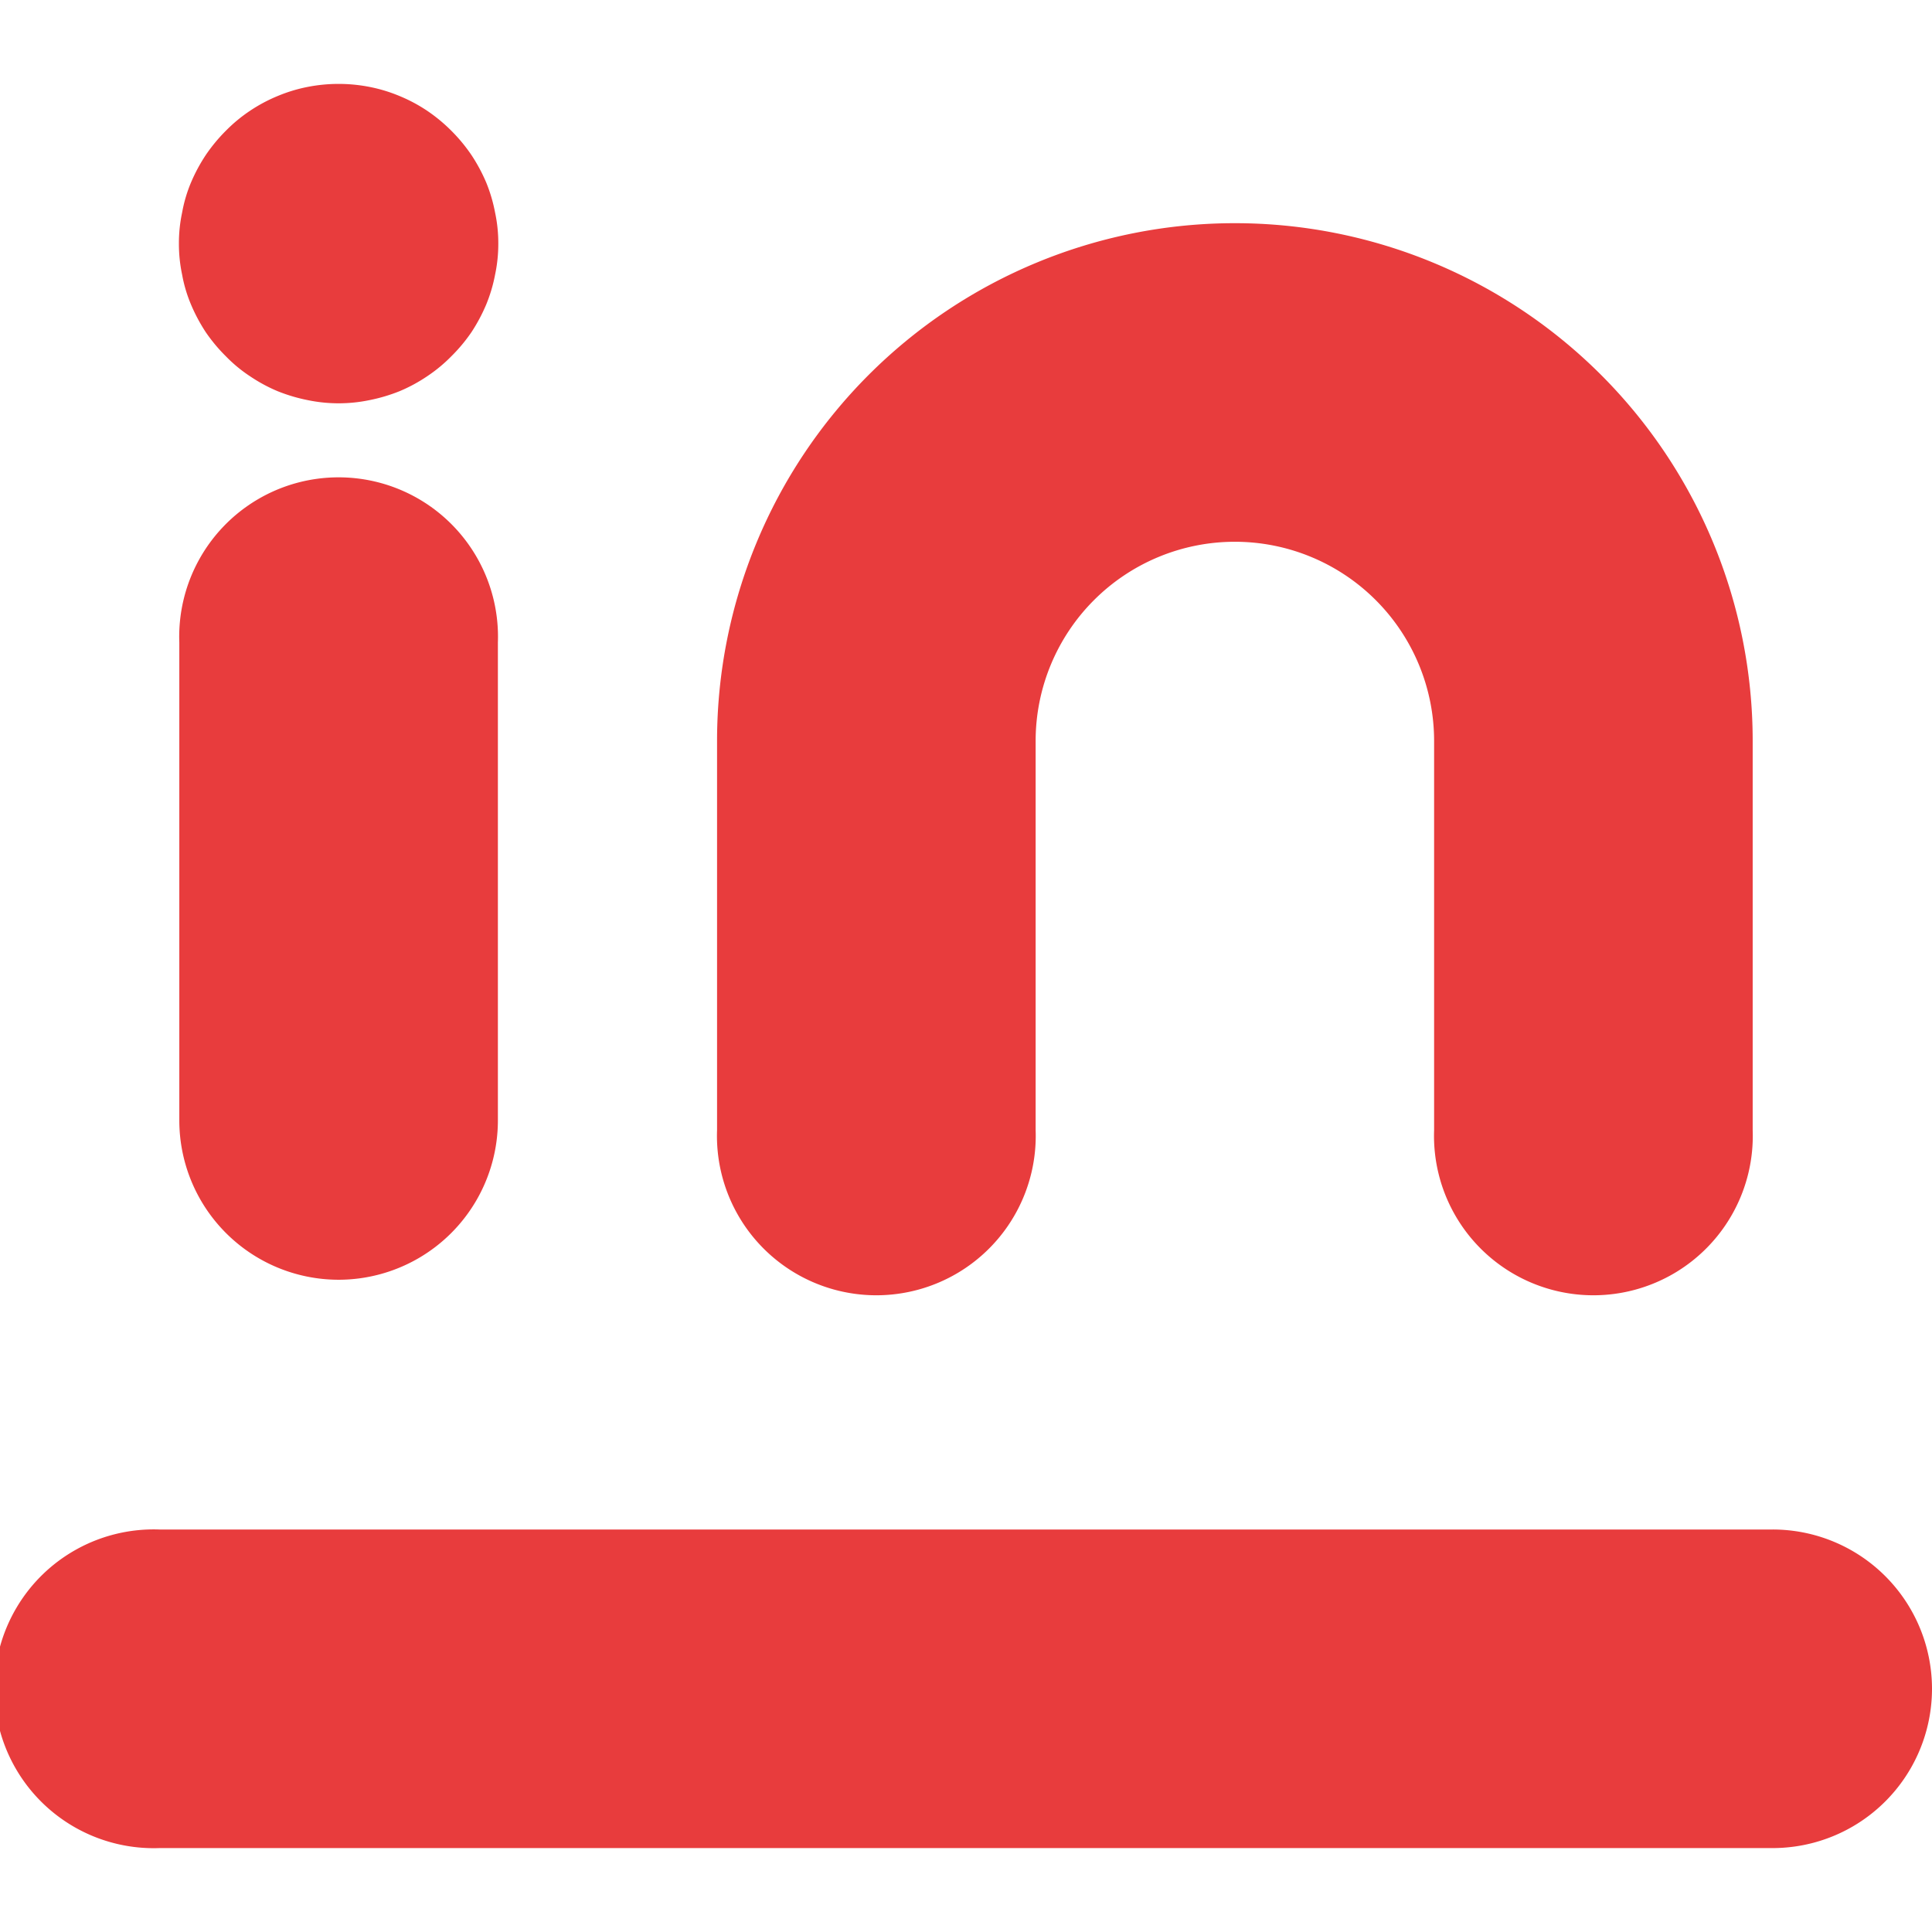 <svg xmlns="http://www.w3.org/2000/svg" id="Layer_1" data-name="Layer 1" viewBox="0 0 96 96"><defs><style>.cls-1{fill:#e83c3d}</style></defs><title>Favicon</title><path d="M16.82,63.59a7.92,7.92,0,0,1-7.91-7.92V31.92a7.92,7.92,0,1,1,15.83,0V55.67A7.92,7.92,0,0,1,16.82,63.59Zm1.55-43.71a8.4,8.4,0,0,0,1.48-.44,7.87,7.87,0,0,0,1.37-.74,7.52,7.52,0,0,0,1.21-1,8.14,8.14,0,0,0,1-1.2,8.55,8.55,0,0,0,.73-1.37,7.63,7.63,0,0,0,.44-1.48,7.35,7.35,0,0,0,.16-1.55,7.26,7.26,0,0,0-.16-1.54,7.73,7.73,0,0,0-.44-1.49,8.45,8.45,0,0,0-.73-1.36,8.23,8.23,0,0,0-1-1.21,8.11,8.11,0,0,0-1.21-1,7.82,7.82,0,0,0-1.37-.73,7.66,7.66,0,0,0-1.48-.45,8,8,0,0,0-3.09,0,7.66,7.66,0,0,0-1.48.45,7.82,7.82,0,0,0-1.37.73,7.63,7.63,0,0,0-1.21,1,8.23,8.23,0,0,0-1,1.21,8.45,8.45,0,0,0-.73,1.36,7.08,7.08,0,0,0-.44,1.49,7.26,7.26,0,0,0-.16,1.54,7.35,7.35,0,0,0,.16,1.55,7,7,0,0,0,.44,1.48,8.55,8.55,0,0,0,.73,1.37,8.14,8.14,0,0,0,1,1.2,7.11,7.11,0,0,0,1.21,1,7.87,7.87,0,0,0,1.37.74,8.4,8.4,0,0,0,1.48.44,7.54,7.54,0,0,0,3.09,0ZM87.09,56.16V36.82a25.73,25.73,0,0,0-51.46,0V56.16a7.92,7.92,0,1,0,15.83,0V36.82a9.9,9.9,0,0,1,19.8,0V56.16a7.92,7.92,0,1,0,15.83,0ZM96,83.88A7.92,7.92,0,0,0,88.08,76H7.92a7.92,7.92,0,1,0,0,15.83H88.08A7.92,7.92,0,0,0,96,83.88Z" class="cls-1"/></svg>